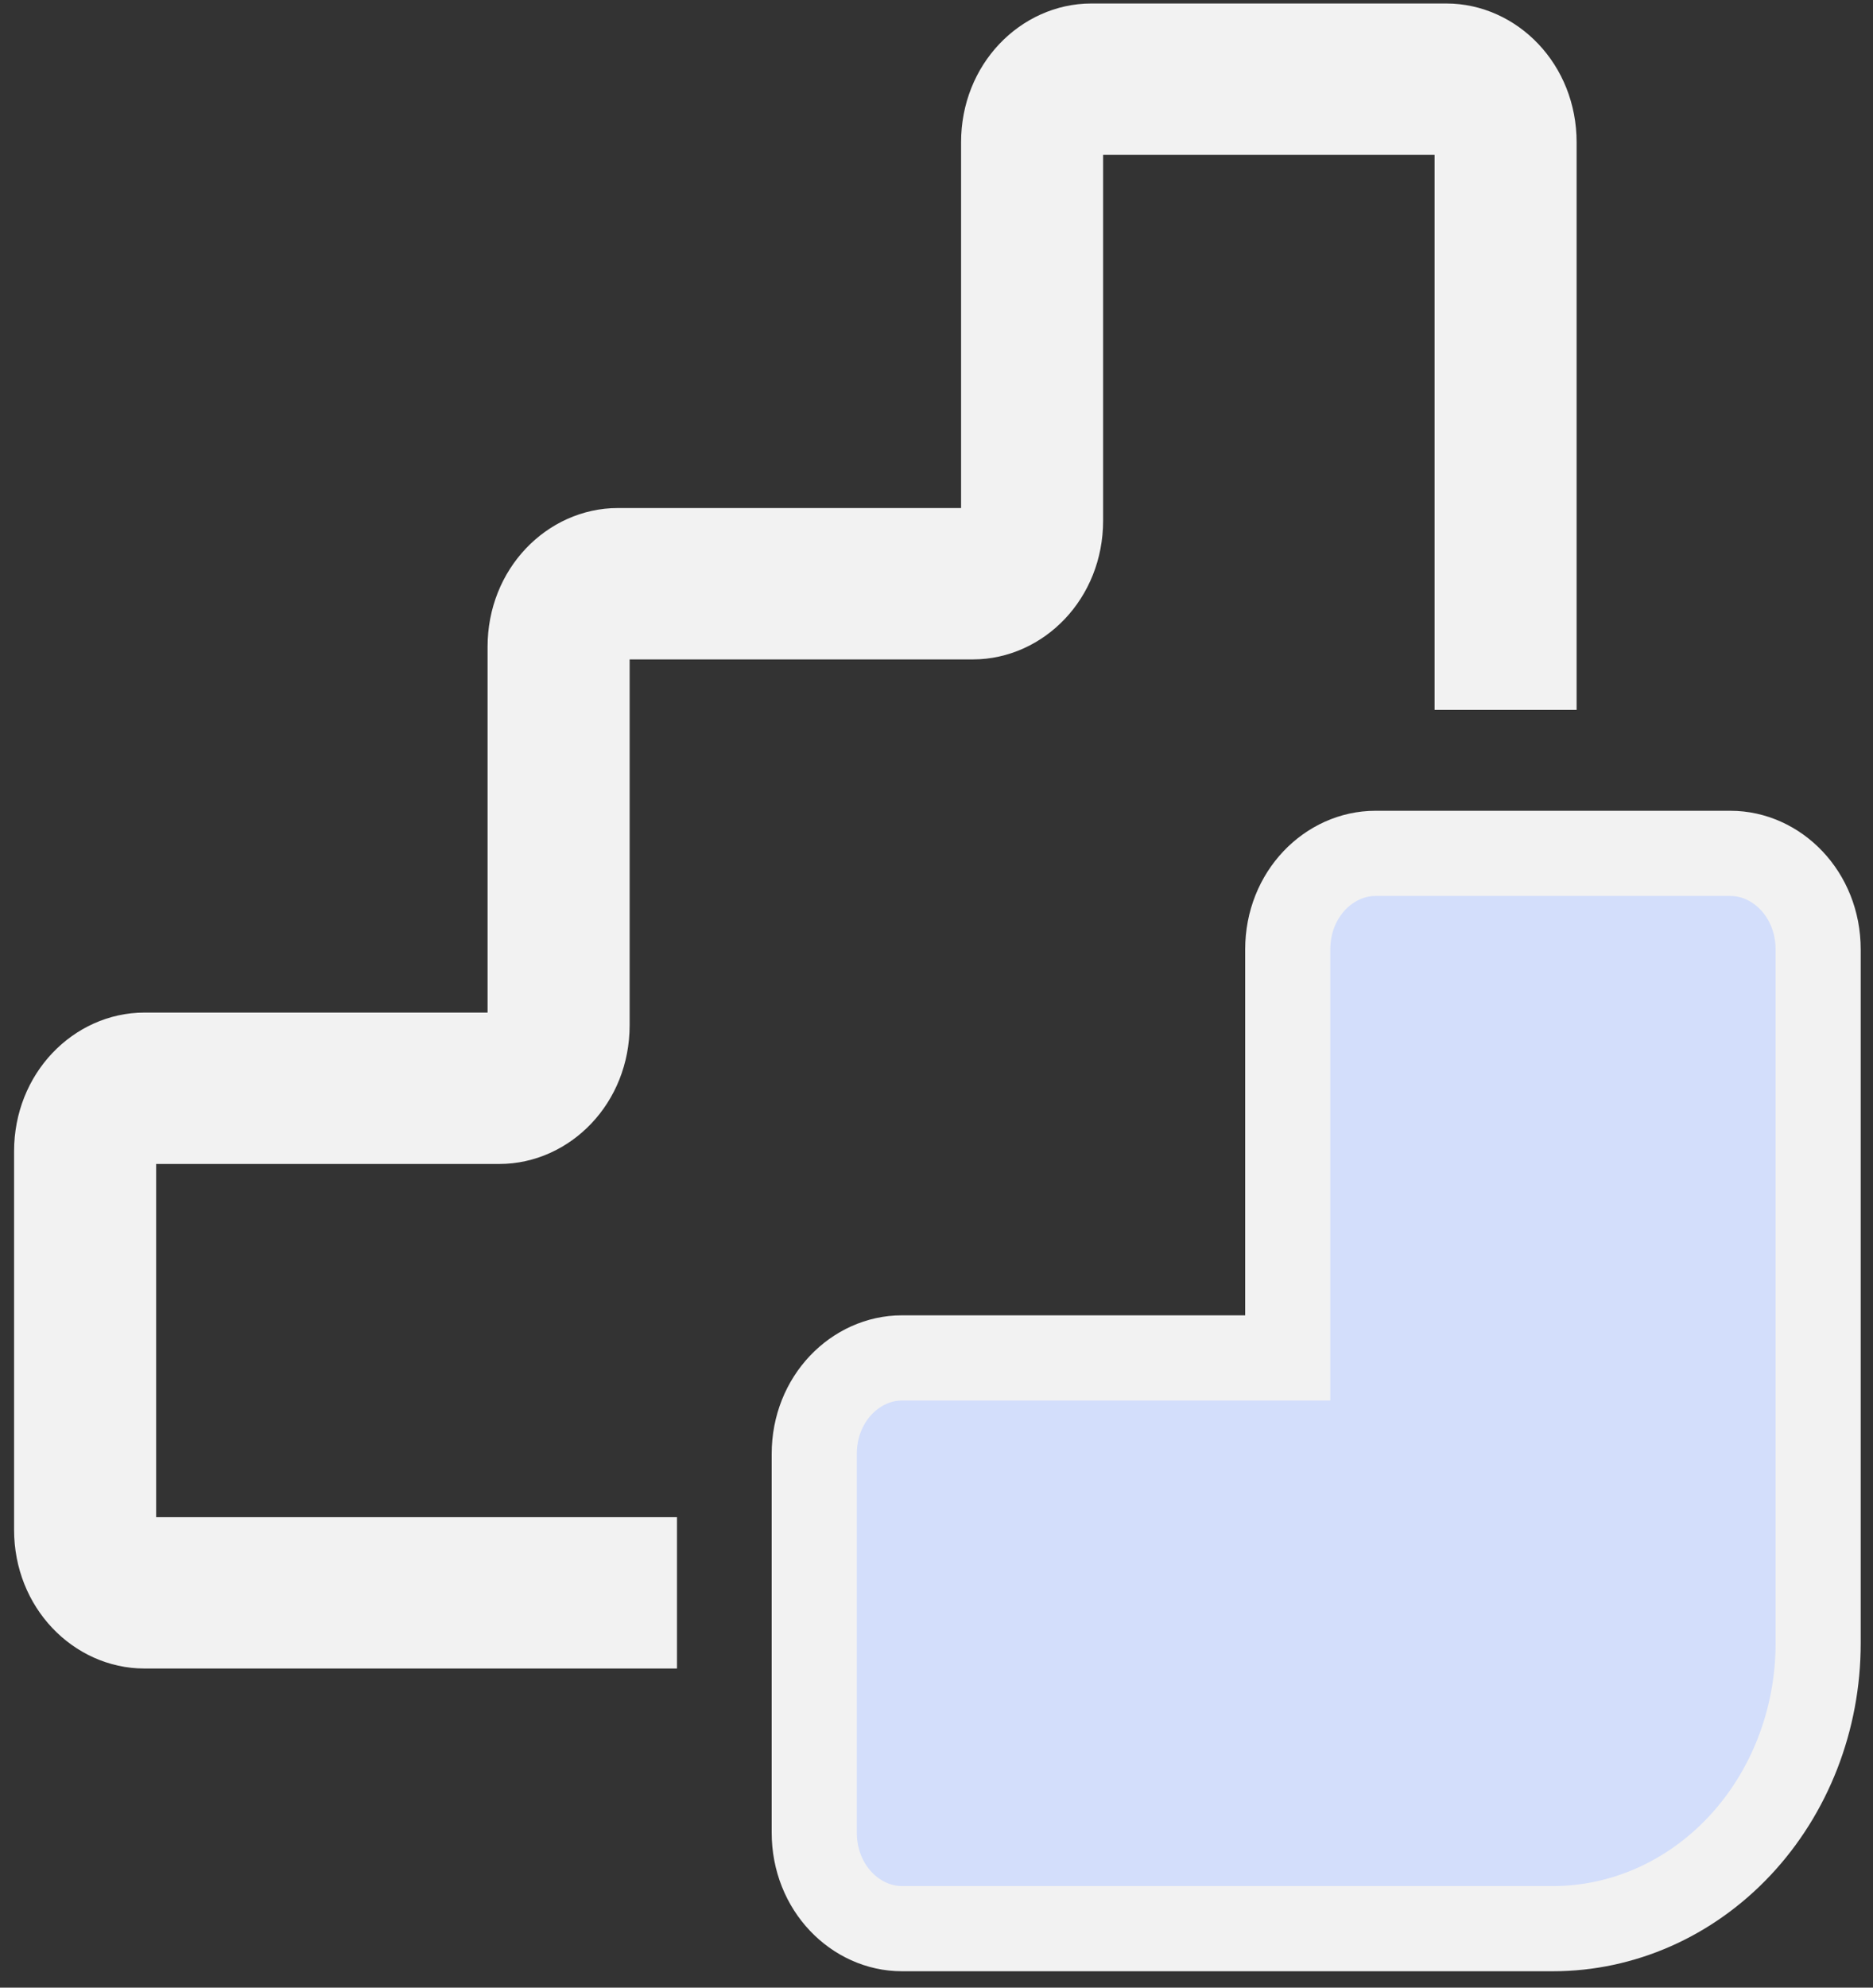 <svg width="66" height="70" viewBox="0 0 66 70" fill="none" xmlns="http://www.w3.org/2000/svg">
<rect x="0" y="0" width="66" height="70" fill="#333333" stroke="none"/>
<path d="M54.056 5.01V23.5H52.051V5.454V3.954H50.551H38.871H37.371V5.454V18.337C37.371 20.299 35.901 21.723 34.283 21.723H22.187H20.687V23.223V36.106C20.687 38.068 19.216 39.492 17.598 39.492H5.502H4.002V40.992V53.431V54.931H5.502H22.355V57.261H5.085C3.465 57.261 1.996 55.835 1.996 53.875V40.548C1.996 38.586 3.467 37.161 5.085 37.161H17.181H18.681V35.661V22.779C18.681 20.817 20.152 19.392 21.77 19.392H33.866H35.366V17.892V5.01C35.366 3.048 36.837 1.623 38.454 1.623H50.968C52.587 1.623 54.056 3.05 54.056 5.01ZM43.877 47.823H45.377V46.323V33.44C45.377 31.478 46.848 30.054 48.465 30.054H60.979C62.598 30.054 64.067 31.48 64.067 33.44V57.873C64.067 60.568 63.061 63.135 61.297 65.013C59.536 66.888 57.169 67.923 54.722 67.923H31.78C30.161 67.923 28.692 66.496 28.692 64.536V51.209C28.692 49.247 30.163 47.823 31.78 47.823H43.877Z" fill="#D3DEFB" stroke="#F2F2F2" stroke-width="3"/>
</svg>
